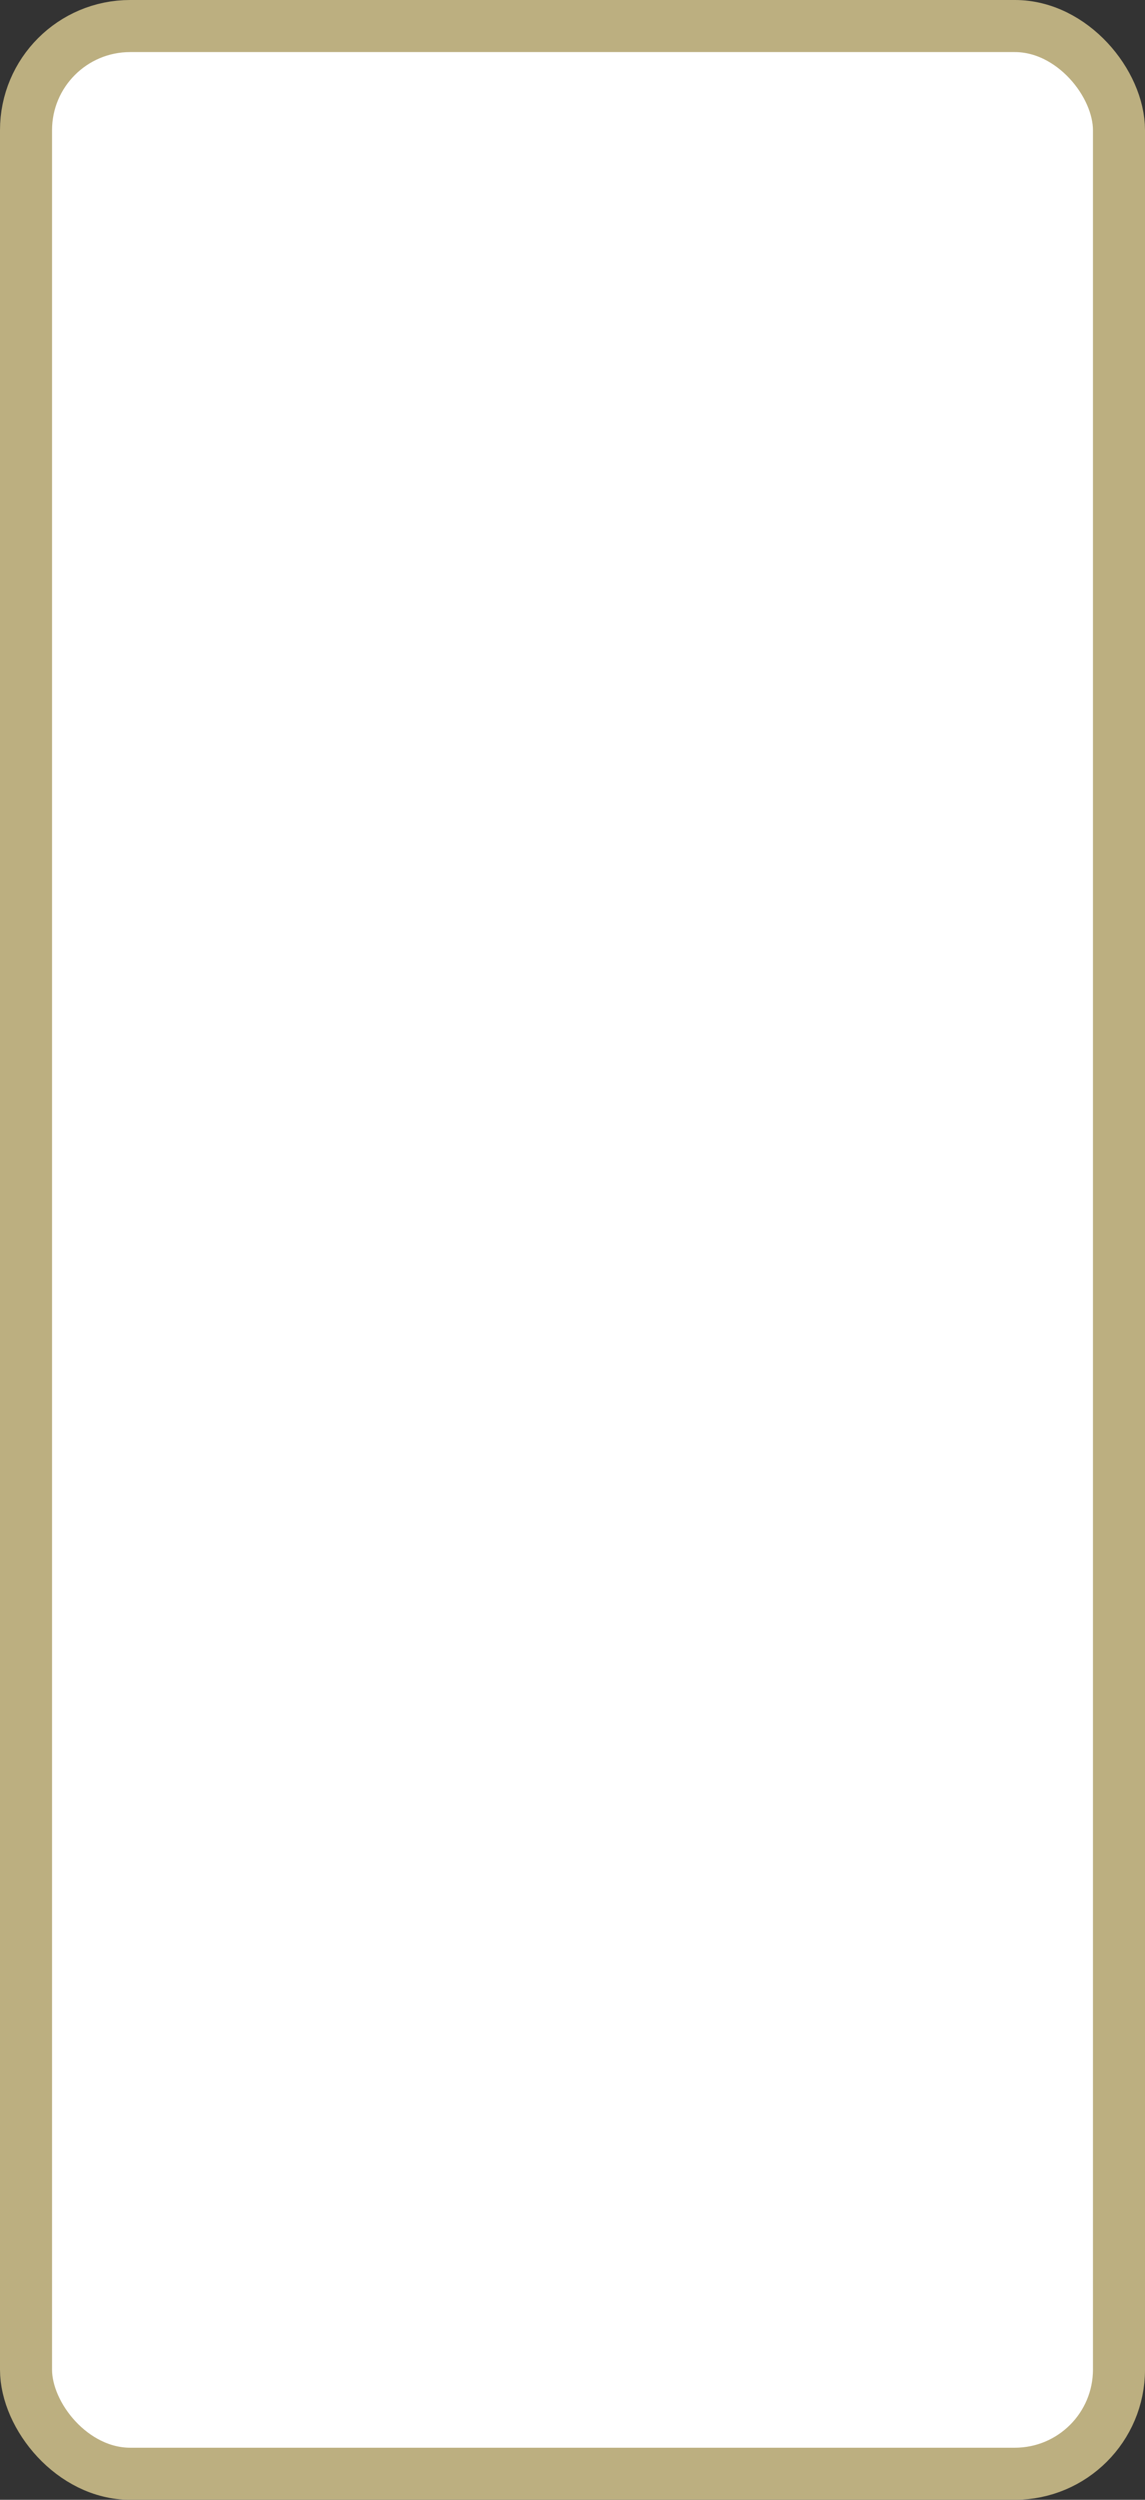 <?xml version='1.0' encoding='utf-8'?>
<svg xmlns="http://www.w3.org/2000/svg" width="100%" height="100%" viewBox="0 0 22.0 48.0">
  <rect x="0" y="0" width="22.0" height="48.0" fill="#333333" stroke="none"/>
  <rect x="0.5" y="0.5" width="21.0" height="47.0" rx="2" ry="2" id="shield" style="fill:#ffffff;stroke:#bcaf80;stroke-width:1;"/>
</svg>
